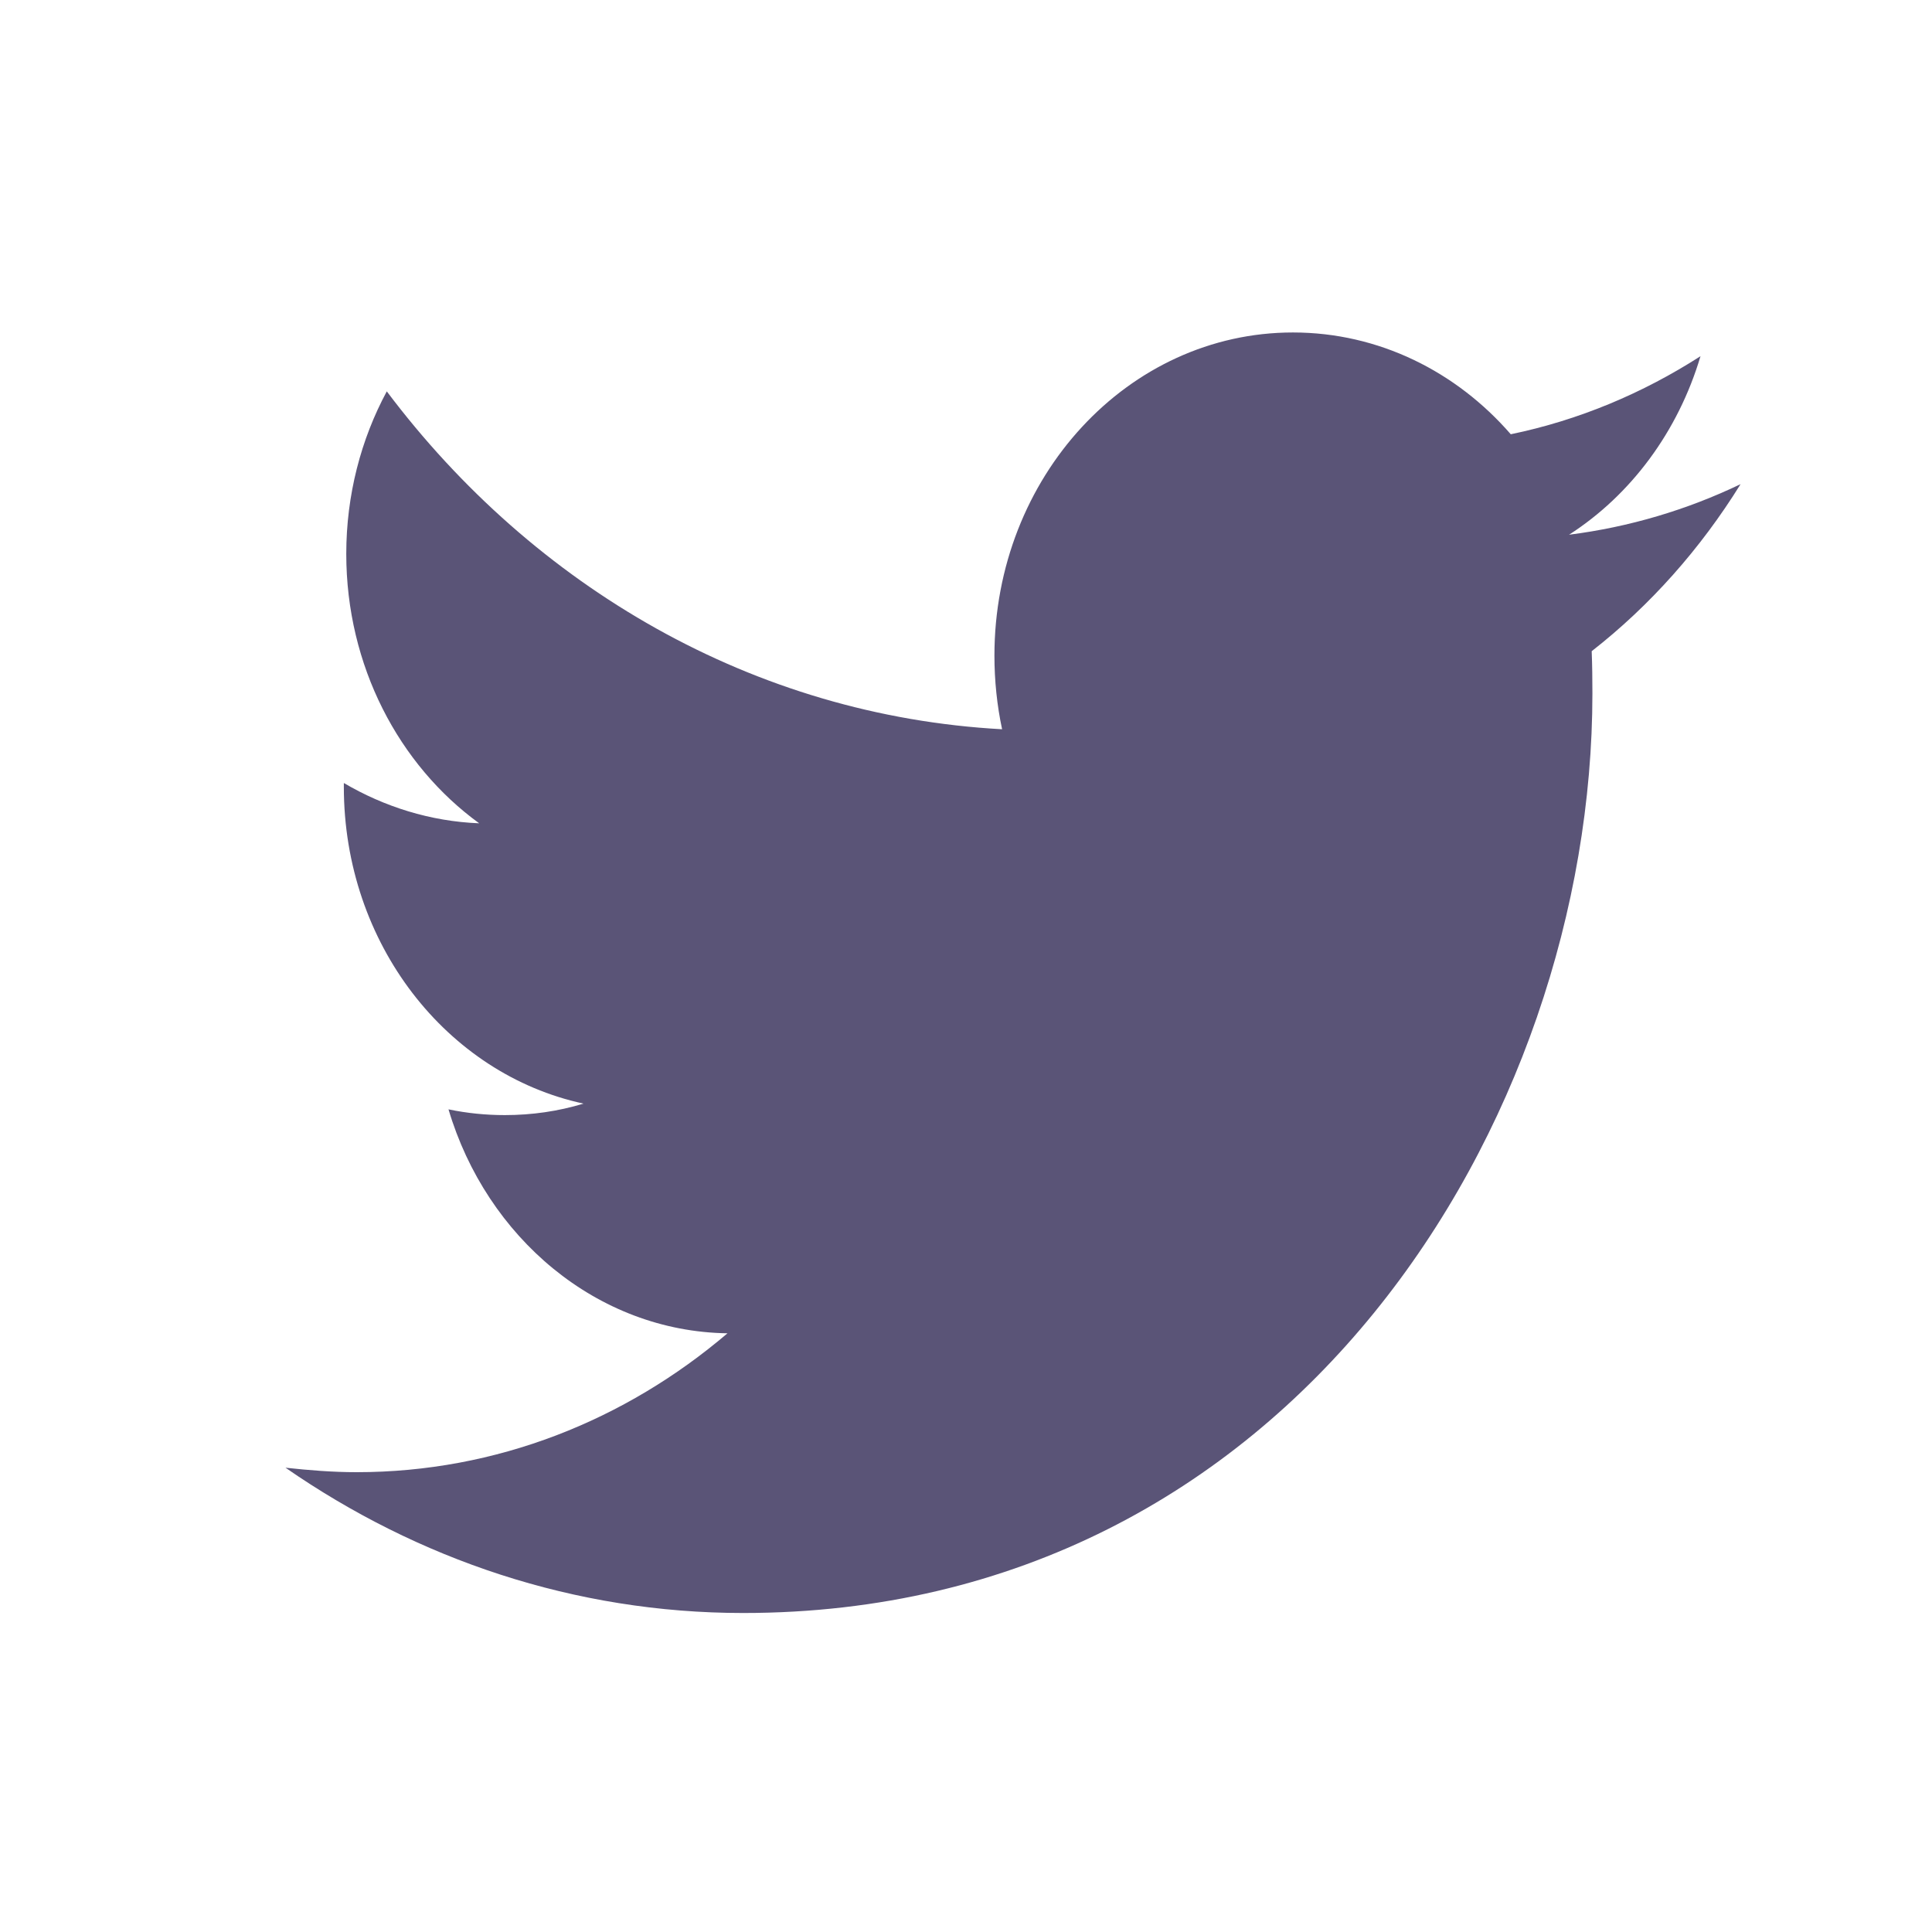 <svg width="35" height="35" viewBox="0 0 35 35" fill="none" xmlns="http://www.w3.org/2000/svg">
<path fill-rule="evenodd" clip-rule="evenodd" d="M28.835 11.797C28.845 12.052 28.848 12.307 28.848 12.562C28.848 20.294 23.409 29.221 13.462 29.221C10.407 29.221 7.566 28.247 5.172 26.589C5.595 26.635 6.025 26.67 6.461 26.67C8.994 26.67 11.328 25.731 13.179 24.154C10.812 24.12 8.814 22.416 8.125 20.097C8.456 20.166 8.797 20.201 9.145 20.201C9.636 20.201 10.113 20.132 10.571 19.993C8.094 19.459 6.229 17.095 6.229 14.254C6.229 14.22 6.229 14.208 6.229 14.185C6.959 14.614 7.794 14.88 8.681 14.915C7.228 13.86 6.273 12.063 6.273 10.034C6.273 8.968 6.539 7.959 7.007 7.09C9.674 10.637 13.66 12.967 18.154 13.211C18.062 12.782 18.015 12.33 18.015 11.878C18.015 8.643 20.436 6.023 23.423 6.023C24.978 6.023 26.383 6.731 27.369 7.867C28.603 7.612 29.759 7.125 30.806 6.453C30.4 7.82 29.544 8.968 28.425 9.687C29.52 9.548 30.564 9.235 31.532 8.771C30.806 9.942 29.891 10.973 28.835 11.797Z" fill="#5A5477"/>
</svg>
